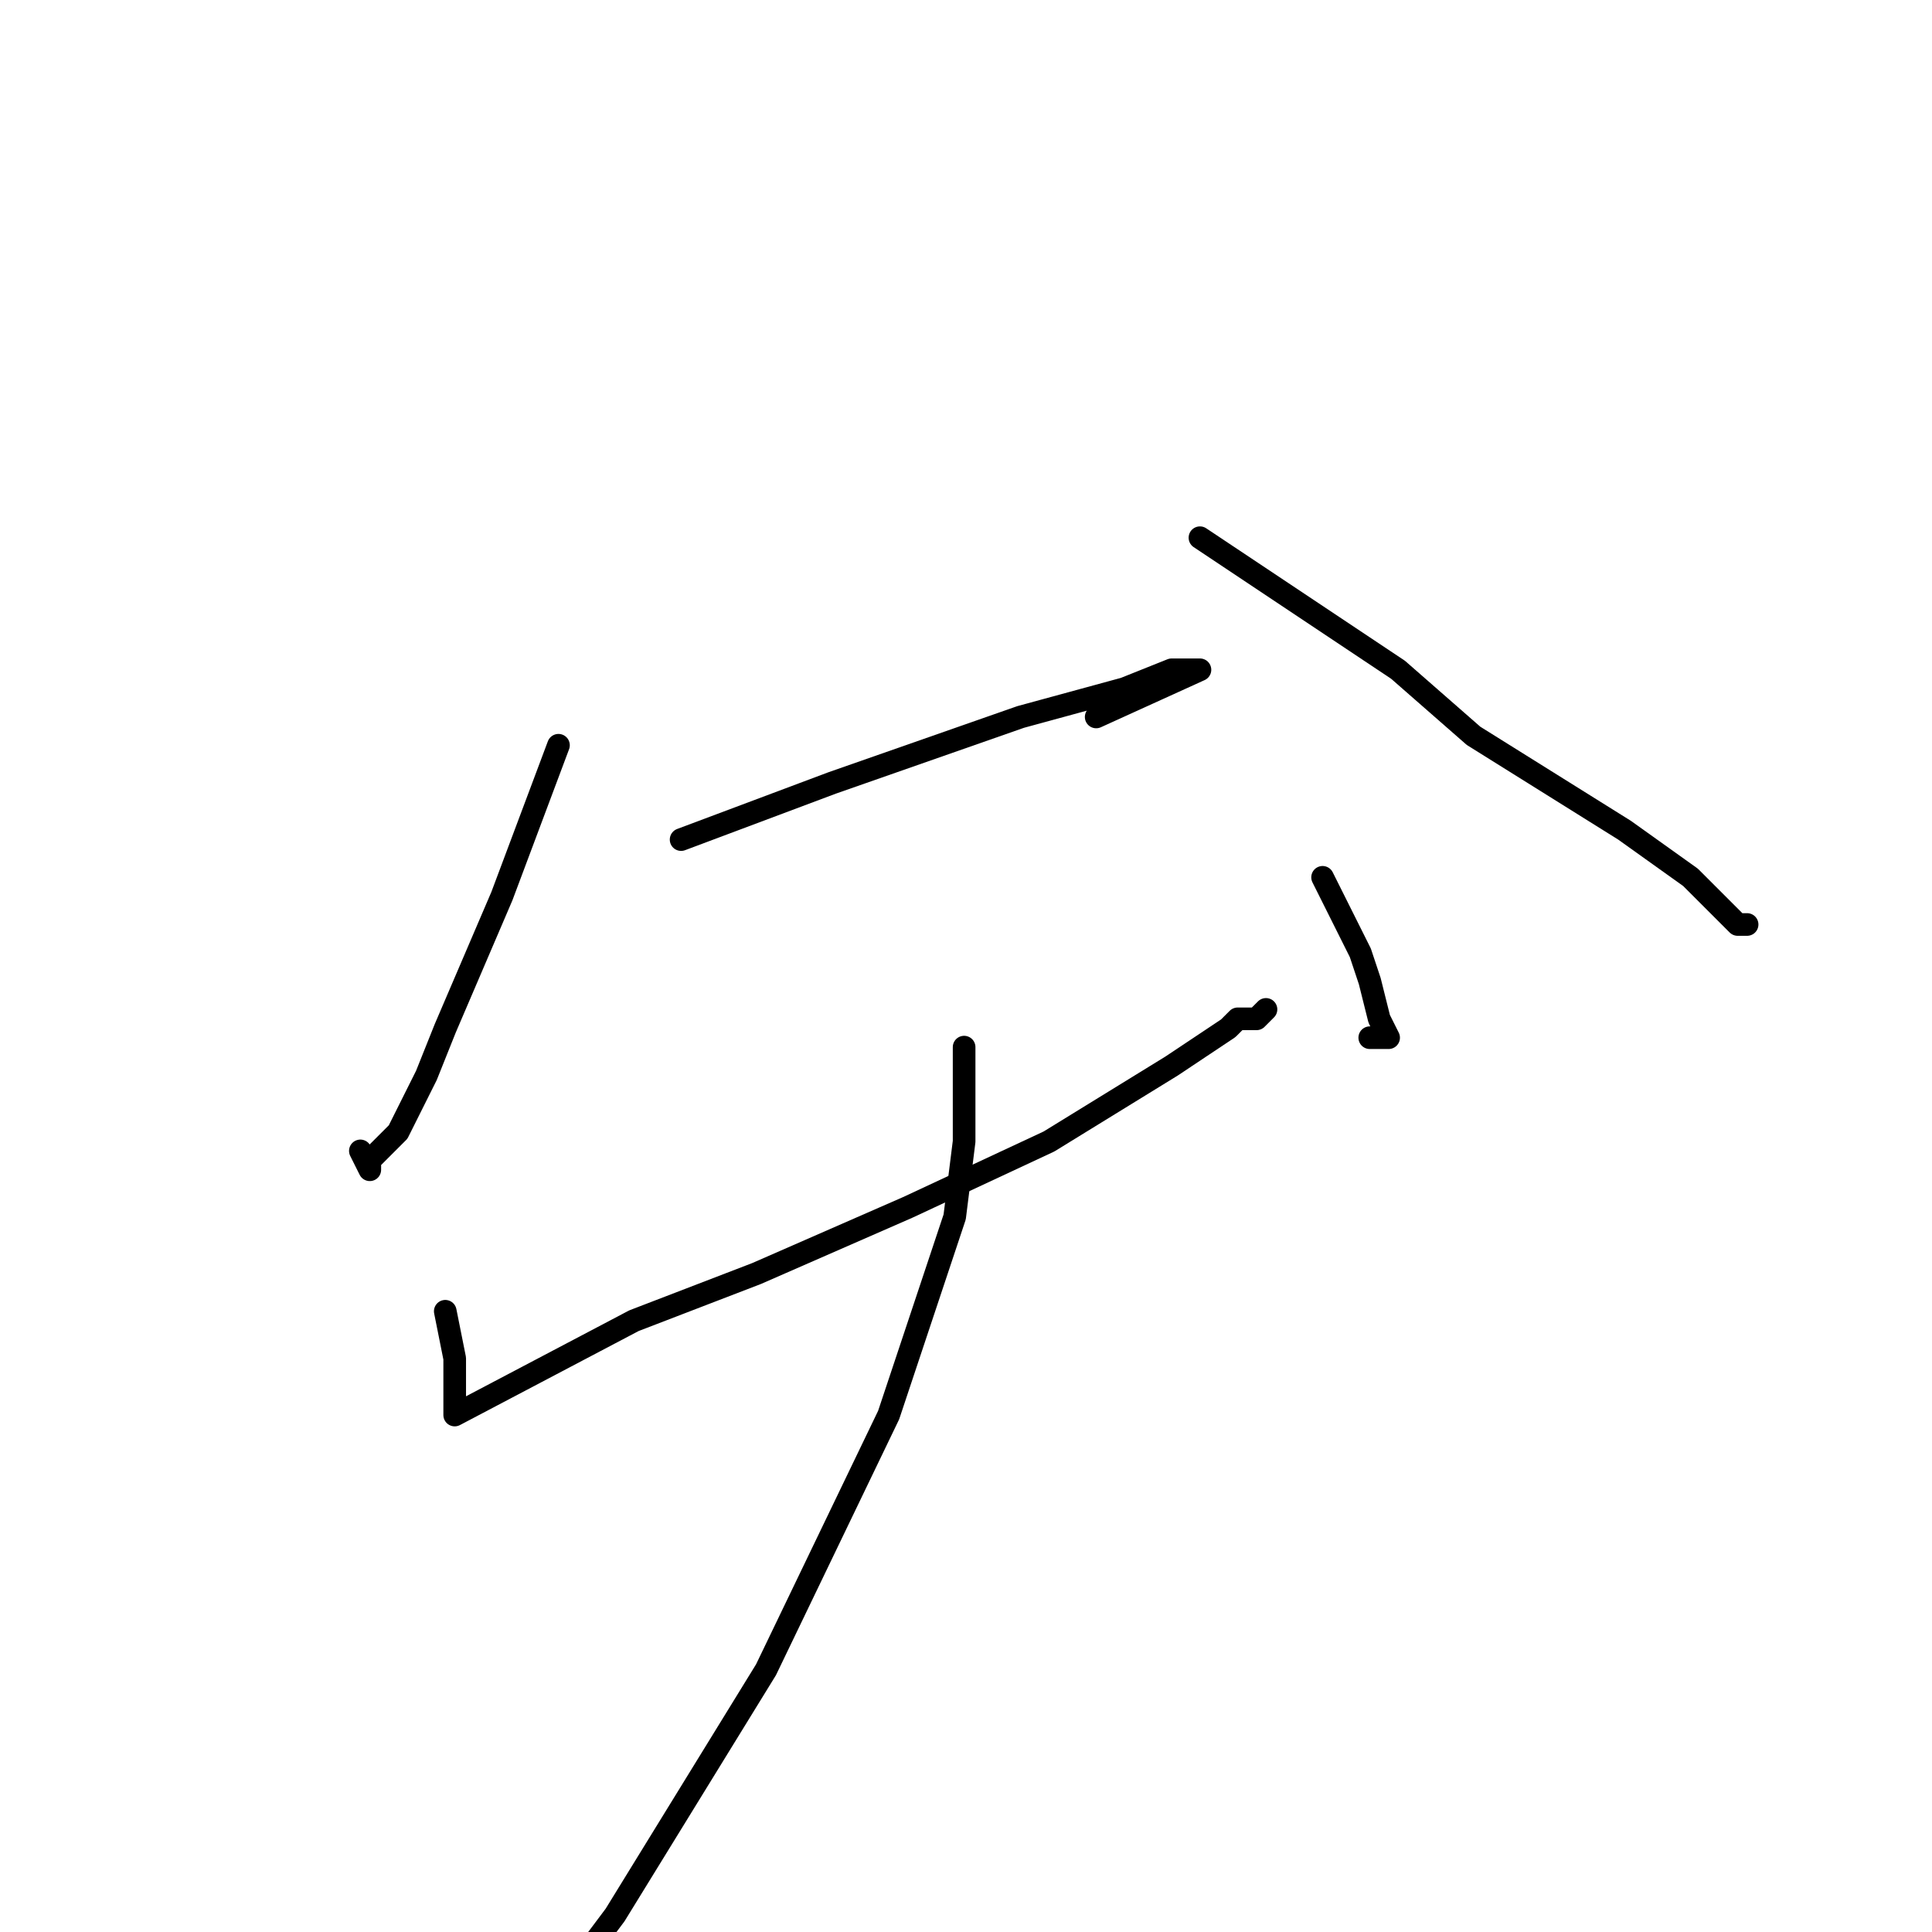 <?xml version="1.0" standalone="no"?>
    <svg width="256" height="256" xmlns="http://www.w3.org/2000/svg" version="1.1">
    <polyline stroke="black" stroke-width="3" stroke-linecap="round" fill="transparent" stroke-linejoin="round" points="74 98.75 66.5 118.75 59 136.25 56.5 142.5 52.75 150 49 153.75 49 155 47.75 152.5 47.75 152.5 " />
        <polyline stroke="black" stroke-width="3" stroke-linecap="round" fill="transparent" stroke-linejoin="round" points="159 71.25 185.25 88.75 195.25 97.5 215.25 110 224 116.25 227.75 120 229 121.25 230.25 122.5 231.5 122.5 231.5 122.5 " />
        <polyline stroke="black" stroke-width="3" stroke-linecap="round" fill="transparent" stroke-linejoin="round" points="90.25 111.25 110.25 103.75 135.25 95 149 91.25 155.25 88.75 156.5 88.75 157.75 88.75 159 88.75 145.25 95 145.25 95 " />
        <polyline stroke="black" stroke-width="3" stroke-linecap="round" fill="transparent" stroke-linejoin="round" points="59 173.75 60.25 180 60.25 182.5 60.25 185 60.25 186.25 60.25 187.5 84 175 100.25 168.75 120.25 160 139 151.25 155.25 141.25 162.75 136.25 164 135 166.5 135 167.75 133.75 167.75 133.75 " />
        <polyline stroke="black" stroke-width="3" stroke-linecap="round" fill="transparent" stroke-linejoin="round" points="175.25 116.25 180.25 126.25 181.5 130 182.75 135 184 137.5 181.5 137.5 181.5 137.5 " />
        <polyline stroke="black" stroke-width="3" stroke-linecap="round" fill="transparent" stroke-linejoin="round" points="127.75 138.75 127.75 151.25 126.5 161.25 117.75 187.5 101.5 221.25 81.5 253.75 70.25 268.75 49 288.75 49 288.75 " />
        </svg>